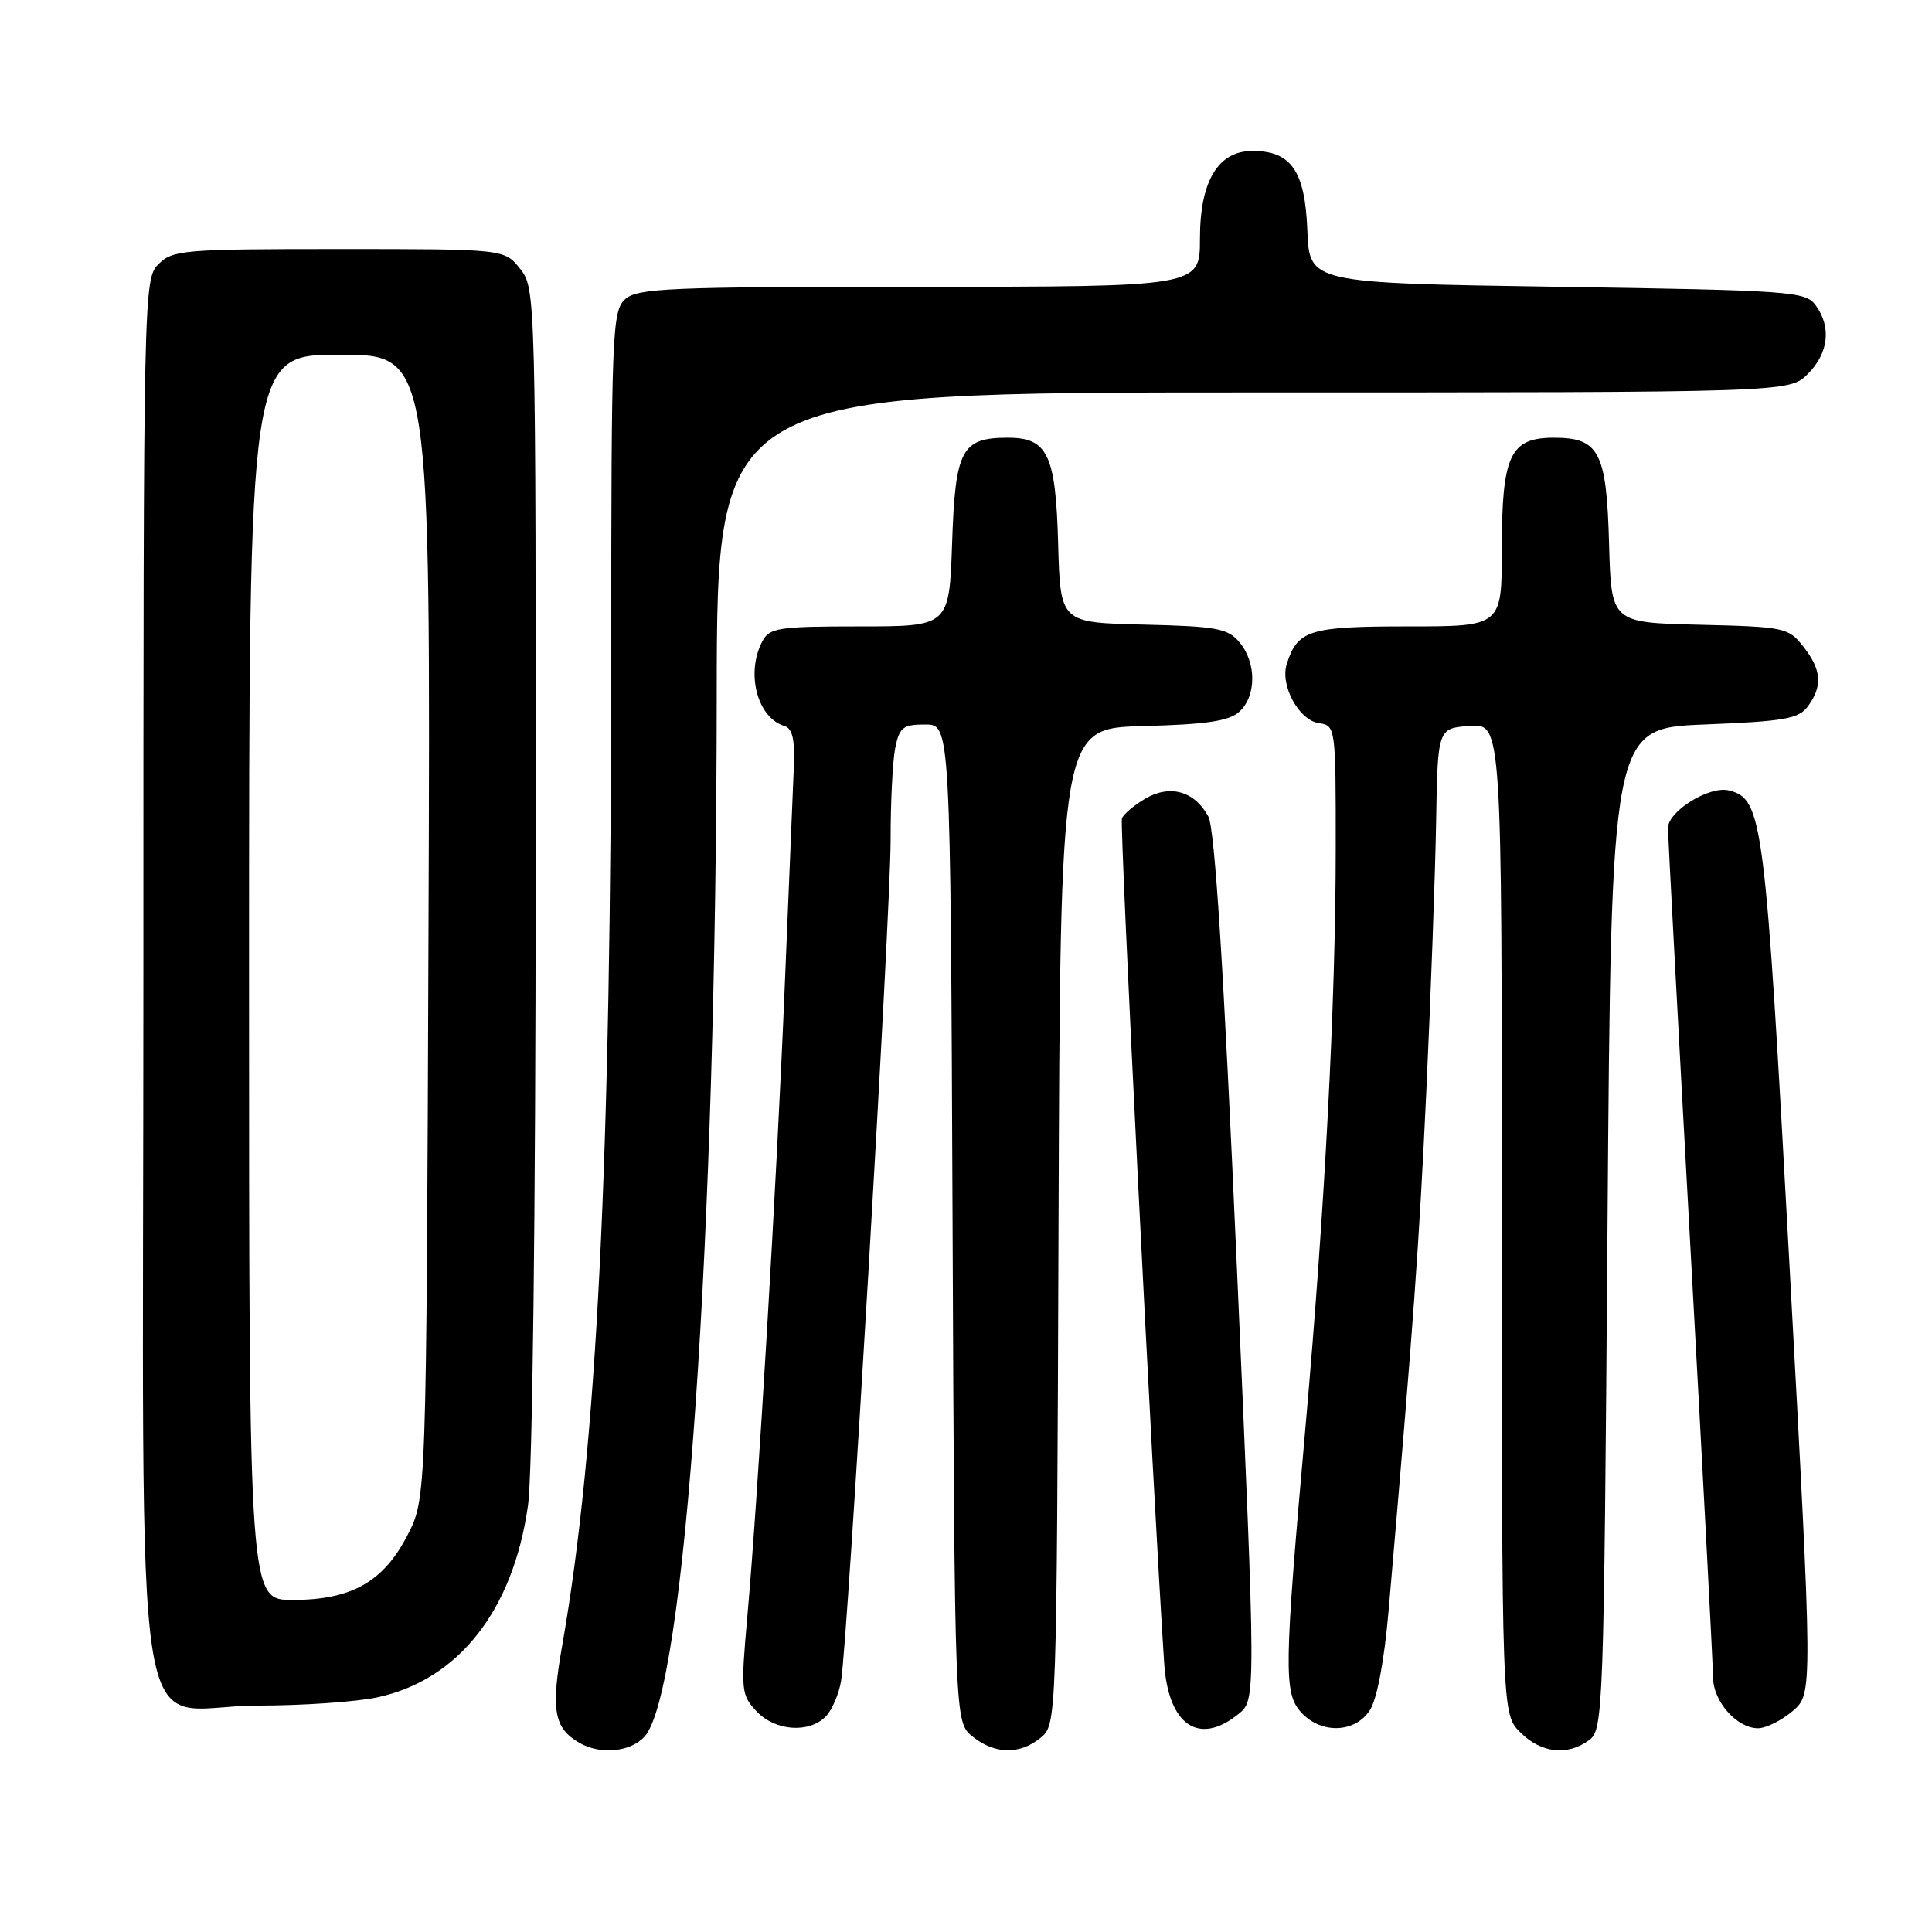 <?xml version="1.0" encoding="UTF-8" standalone="no"?>
<!DOCTYPE svg PUBLIC "-//W3C//DTD SVG 1.1//EN" "http://www.w3.org/Graphics/SVG/1.1/DTD/svg11.dtd" >
<svg xmlns="http://www.w3.org/2000/svg" xmlns:xlink="http://www.w3.org/1999/xlink" version="1.1" viewBox="0 0 256 256">
 <g >
 <path fill="currentColor"
d=" M 85.41 230.10 C 90.76 224.19 94.92 164.30 94.97 92.25 C 95.00 52.00 95.00 52.00 166.05 52.00 C 237.09 52.00 237.09 52.00 239.55 49.55 C 242.30 46.79 242.70 43.33 240.58 40.44 C 239.24 38.61 237.36 38.47 206.33 38.00 C 173.50 37.50 173.50 37.50 173.23 30.50 C 172.92 22.64 171.09 20.00 165.96 20.00 C 161.39 20.00 159.00 24.00 159.00 31.63 C 159.00 38.00 159.00 38.00 121.83 38.00 C 88.64 38.00 84.46 38.18 82.83 39.65 C 81.11 41.21 81.00 44.01 80.99 86.90 C 80.97 154.14 79.10 191.82 74.50 218.00 C 72.98 226.62 73.39 228.96 76.76 230.93 C 79.54 232.54 83.55 232.16 85.41 230.10 Z  M 137.90 230.25 C 140.01 228.50 140.02 228.38 140.26 162.50 C 140.50 96.50 140.50 96.50 151.46 96.21 C 159.86 95.99 162.84 95.55 164.21 94.31 C 166.49 92.25 166.51 87.83 164.25 85.12 C 162.70 83.26 161.27 82.99 151.50 82.76 C 140.50 82.50 140.50 82.50 140.21 72.04 C 139.89 60.23 138.83 58.00 133.54 58.00 C 127.41 58.00 126.58 59.56 126.16 71.91 C 125.78 83.00 125.78 83.00 113.92 83.00 C 103.23 83.00 101.97 83.19 101.04 84.93 C 98.78 89.15 100.33 95.12 103.95 96.20 C 105.00 96.52 105.34 97.99 105.19 101.57 C 105.07 104.28 104.53 117.30 103.99 130.50 C 102.92 156.57 100.43 198.56 99.00 214.49 C 98.16 223.95 98.22 224.61 100.23 226.74 C 102.68 229.36 107.15 229.71 109.39 227.47 C 110.23 226.63 111.16 224.49 111.45 222.72 C 112.35 217.24 118.01 121.04 118.01 111.37 C 118.00 106.36 118.28 100.84 118.62 99.12 C 119.18 96.37 119.65 96.00 122.60 96.00 C 125.94 96.00 125.94 96.00 126.22 162.09 C 126.50 228.18 126.50 228.18 128.86 230.09 C 131.80 232.47 135.14 232.53 137.90 230.25 Z  M 210.56 230.58 C 212.44 229.21 212.52 227.03 213.00 162.83 C 213.50 96.50 213.50 96.50 225.83 96.00 C 236.55 95.57 238.35 95.25 239.58 93.56 C 241.53 90.89 241.36 88.73 238.95 85.67 C 236.98 83.16 236.46 83.05 225.20 82.78 C 213.50 82.50 213.50 82.50 213.21 72.04 C 212.88 59.87 211.90 58.00 205.90 58.00 C 200.09 58.00 199.00 60.32 199.00 72.72 C 199.00 83.00 199.00 83.00 186.57 83.00 C 173.49 83.00 171.93 83.48 170.50 87.99 C 169.60 90.83 172.11 95.44 174.76 95.82 C 176.97 96.14 177.00 96.32 176.99 112.32 C 176.99 132.67 175.56 160.03 172.99 189.00 C 170.14 221.16 170.09 224.33 172.40 226.89 C 175.02 229.78 179.52 229.66 181.50 226.63 C 182.46 225.17 183.42 220.10 184.00 213.38 C 187.33 174.86 188.03 165.13 189.00 144.50 C 189.59 131.85 190.17 115.88 190.29 109.00 C 190.50 96.50 190.50 96.50 194.75 96.19 C 199.00 95.89 199.00 95.89 199.00 161.49 C 199.00 227.09 199.00 227.09 201.45 229.55 C 204.21 232.30 207.67 232.70 210.56 230.58 Z  M 164.10 227.12 C 166.43 225.24 166.43 225.24 163.89 167.87 C 162.15 128.41 160.97 109.78 160.11 108.19 C 158.30 104.84 155.06 103.91 151.78 105.81 C 150.29 106.68 148.88 107.87 148.66 108.45 C 148.34 109.29 152.73 197.10 154.26 220.38 C 154.80 228.59 158.85 231.37 164.10 227.12 Z  M 237.55 226.71 C 240.21 224.43 240.21 224.43 237.12 167.69 C 233.88 108.28 233.58 105.91 229.12 104.74 C 226.54 104.07 221.00 107.48 221.01 109.74 C 221.02 110.71 222.36 135.80 224.00 165.50 C 225.64 195.20 226.98 220.74 226.99 222.25 C 227.00 225.45 230.14 229.00 232.94 229.00 C 234.01 229.00 236.08 227.97 237.55 226.71 Z  M 49.99 224.91 C 60.75 222.60 67.99 213.40 69.96 199.50 C 70.56 195.35 70.97 161.11 70.98 115.38 C 71.00 38.87 70.98 38.25 68.93 35.63 C 66.85 33.00 66.85 33.00 44.93 33.00 C 24.33 33.00 22.88 33.12 21.00 35.00 C 19.03 36.97 19.00 38.33 19.00 129.19 C 19.00 238.06 17.12 226.00 34.13 226.00 C 40.05 226.00 47.19 225.51 49.99 224.91 Z  M 33.00 129.50 C 33.00 47.00 33.00 47.00 45.03 47.00 C 57.06 47.00 57.06 47.00 56.78 122.78 C 56.50 198.56 56.50 198.56 54.00 203.41 C 50.81 209.61 46.57 212.00 38.77 212.00 C 33.00 212.00 33.00 212.00 33.00 129.50 Z "/>
</g>
</svg>